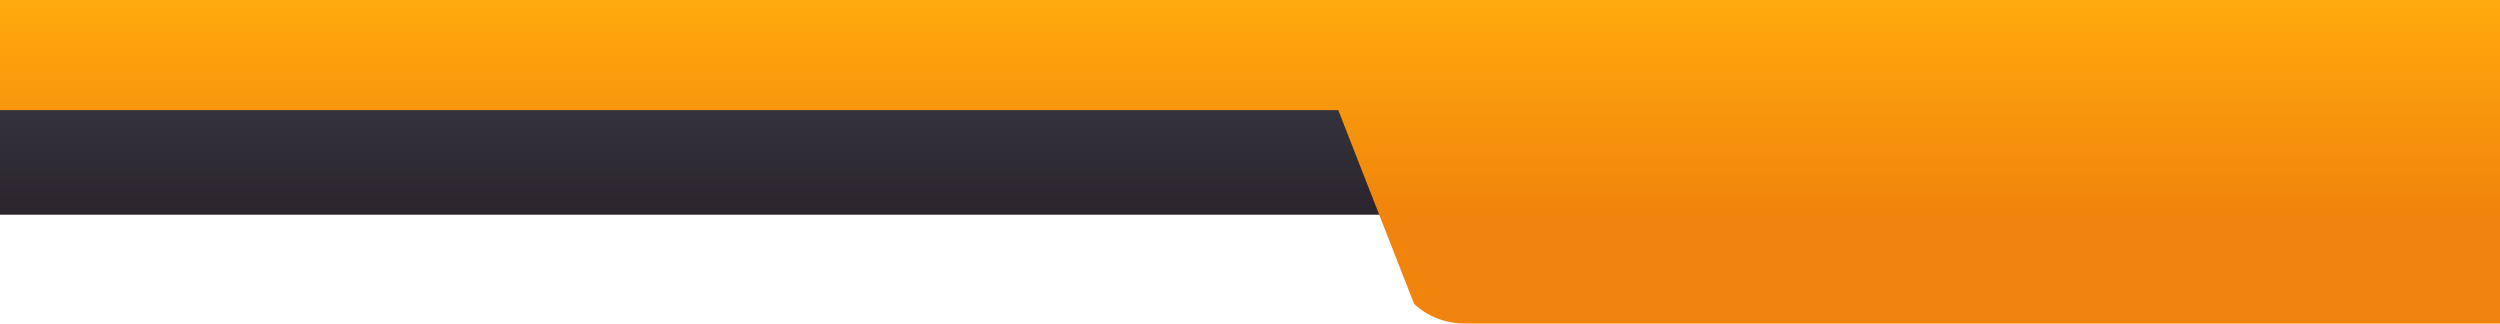 <svg width="850" height="110" viewBox="0 0 850 110" fill="none" xmlns="http://www.w3.org/2000/svg">
  <path d="M850 0H0v73h850V0Z" fill="url(#b)"/>
  <path d="M0 0v37.44h455.014l25.766 65.854c4.526 4.295 10.745 6.706 17.228 6.706H850V0H0Z" fill="url(#a)"/>
  <defs>
    <linearGradient id="a" x1="424.997" y1="72.998" x2="424.997" y2="-.005" gradientUnits="userSpaceOnUse">
      <stop stop-color="#F1840C"/>
      <stop offset="1" stop-color="#FFAA0C"/>
    </linearGradient>
    <linearGradient id="b" x1="424.997" y1="109.999" x2="424.997" y2="-.005" gradientUnits="userSpaceOnUse">
      <stop stop-color="#21171F"/>
      <stop offset="1" stop-color="#3E4049"/>
    </linearGradient>
  </defs>
</svg>
